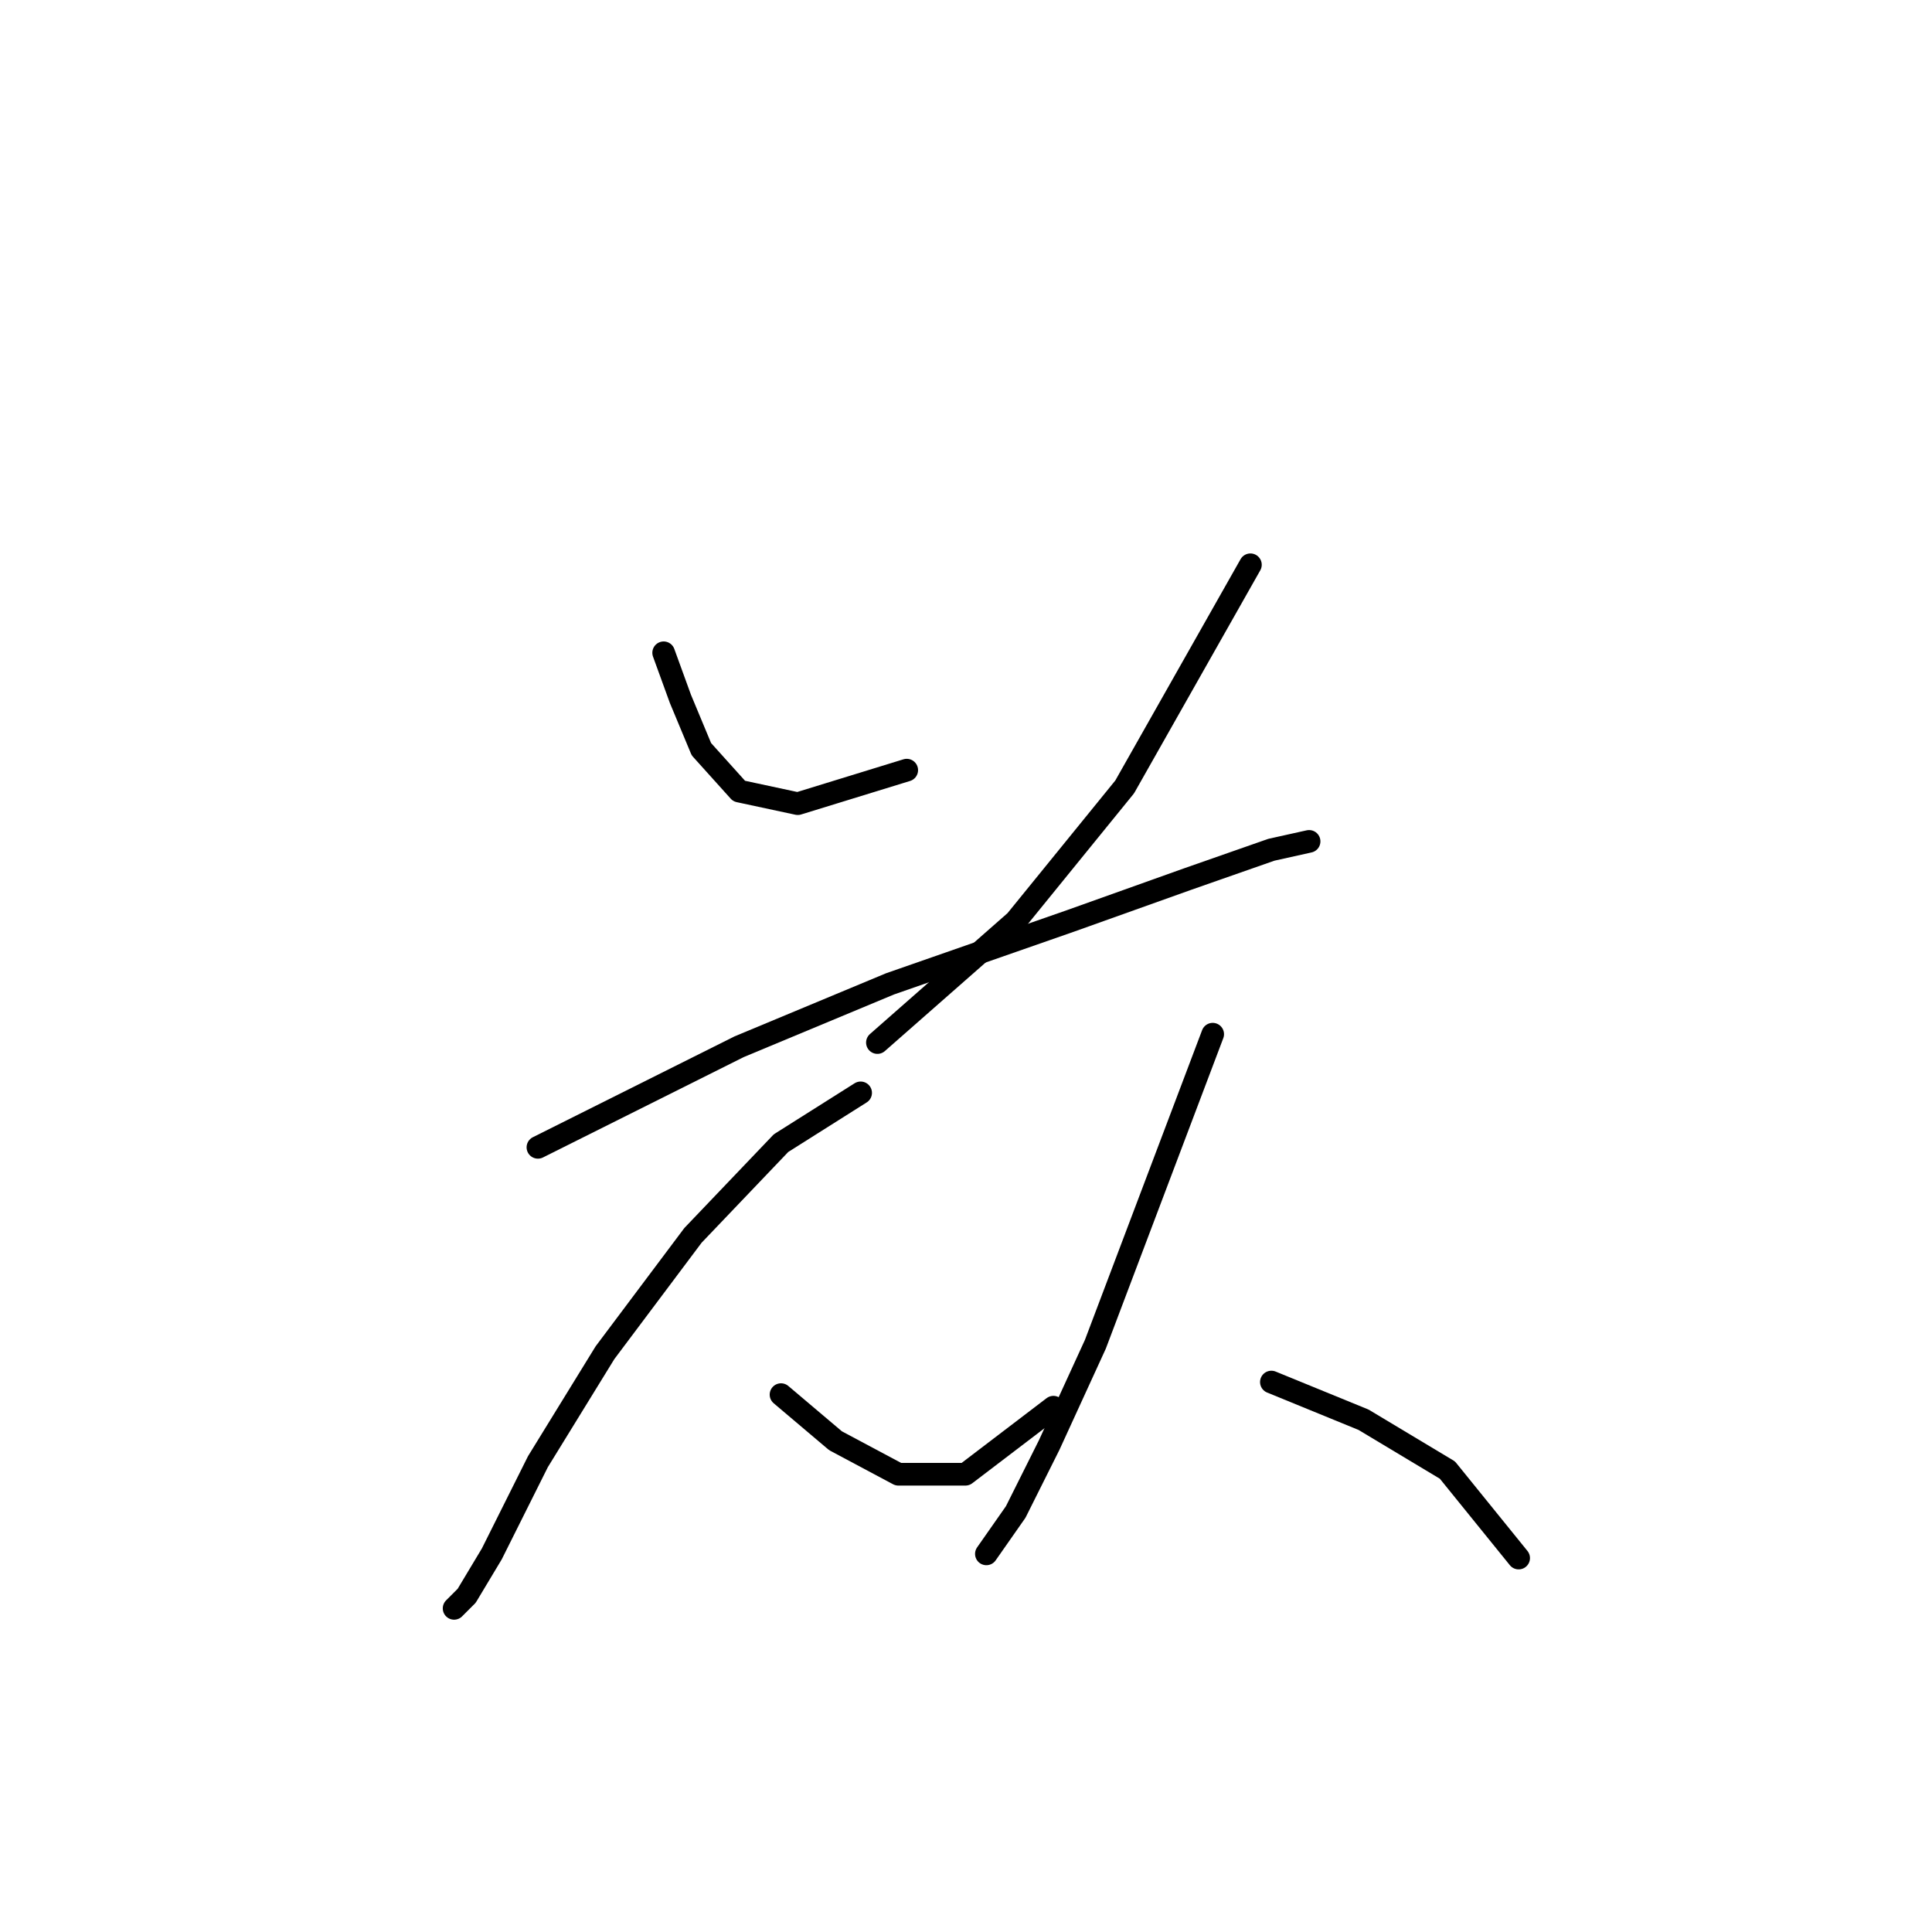 <?xml version="1.0" standalone="no"?>
    <svg width="256" height="256" xmlns="http://www.w3.org/2000/svg" version="1.1">
    <polyline stroke="black" stroke-width="3" stroke-linecap="round" fill="transparent" stroke-linejoin="round" points="87.938 86.497 90.159 92.606 92.936 99.27 97.934 104.823 105.709 106.49 120.148 102.047 120.148 102.047 " />
        <polyline stroke="black" stroke-width="3" stroke-linecap="round" fill="transparent" stroke-linejoin="round" points="165.687 74.834 149.027 104.268 134.587 122.039 116.261 138.145 116.261 138.145 " />
        <polyline stroke="black" stroke-width="3" stroke-linecap="round" fill="transparent" stroke-linejoin="round" points="71.277 152.028 97.934 138.7 117.927 130.37 141.807 122.039 157.357 116.486 168.464 112.598 173.462 111.488 173.462 111.488 " />
        <polyline stroke="black" stroke-width="3" stroke-linecap="round" fill="transparent" stroke-linejoin="round" points="114.039 144.809 103.488 151.473 91.825 163.691 80.163 179.241 71.277 193.68 65.168 205.898 61.836 211.451 60.17 213.117 60.17 213.117 " />
        <polyline stroke="black" stroke-width="3" stroke-linecap="round" fill="transparent" stroke-linejoin="round" points="103.488 184.794 110.707 190.903 119.038 195.346 127.923 195.346 139.586 186.46 139.586 186.46 " />
        <polyline stroke="black" stroke-width="3" stroke-linecap="round" fill="transparent" stroke-linejoin="round" points="160.689 137.034 152.914 157.582 145.139 178.13 139.03 191.458 134.587 200.344 130.7 205.898 130.7 205.898 " />
        <polyline stroke="black" stroke-width="3" stroke-linecap="round" fill="transparent" stroke-linejoin="round" points="168.464 183.128 180.682 188.126 191.789 194.791 201.23 206.453 201.23 206.453 " />
        </svg>